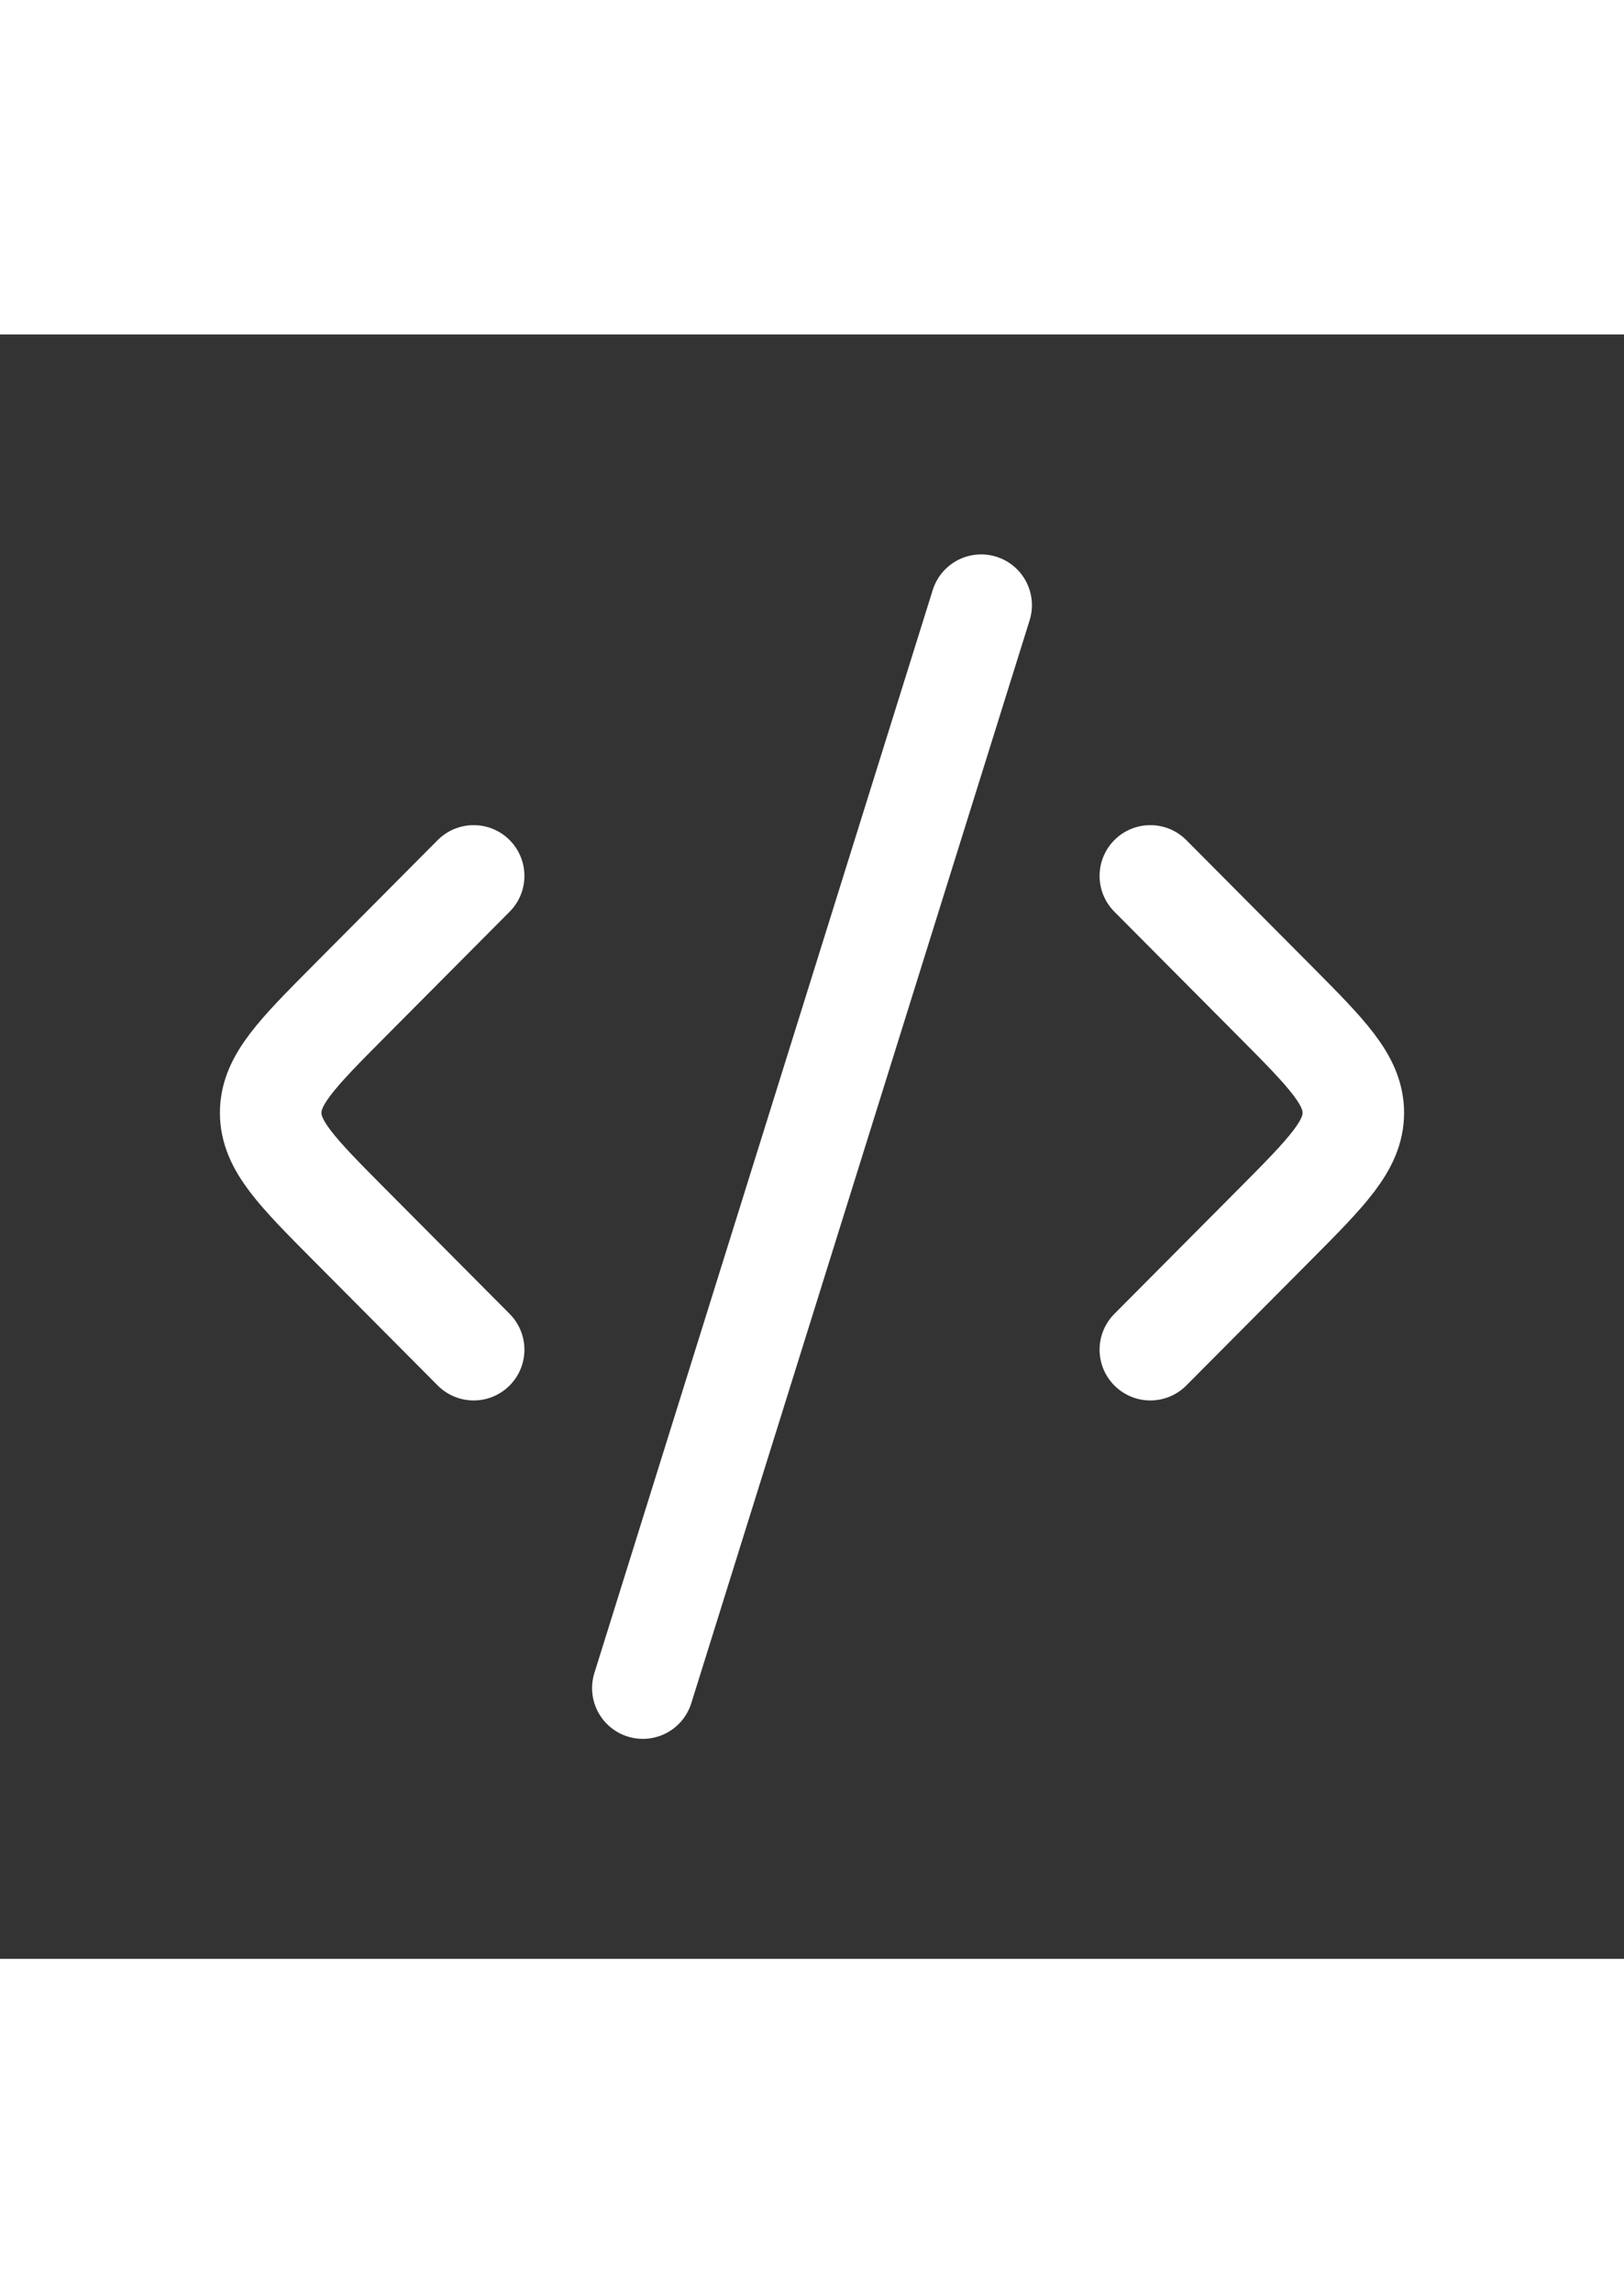 <svg xmlns="http://www.w3.org/2000/svg" viewBox="0 0 24 24" width="17px" color="#ffffff" fill="none">
    <rect x="0" y="0" width="24" height="24" fill="#333333" stroke="none"/>
    <path d="M17 8L18.84 9.85C19.613 10.628 20 11.017 20 11.5C20 11.983 19.613 12.372 18.84 13.15L17 15" stroke="currentColor" stroke-width="1.5" stroke-linecap="round" stroke-linejoin="round" />
    <path d="M7 8L5.16 9.85C4.387 10.628 4 11.017 4 11.5C4 11.983 4.387 12.372 5.16 13.15L7 15" stroke="currentColor" stroke-width="1.5" stroke-linecap="round" stroke-linejoin="round" />
    <path d="M14.5 4L9.5 20" stroke="currentColor" stroke-width="1.5" stroke-linecap="round" stroke-linejoin="round" />
</svg>